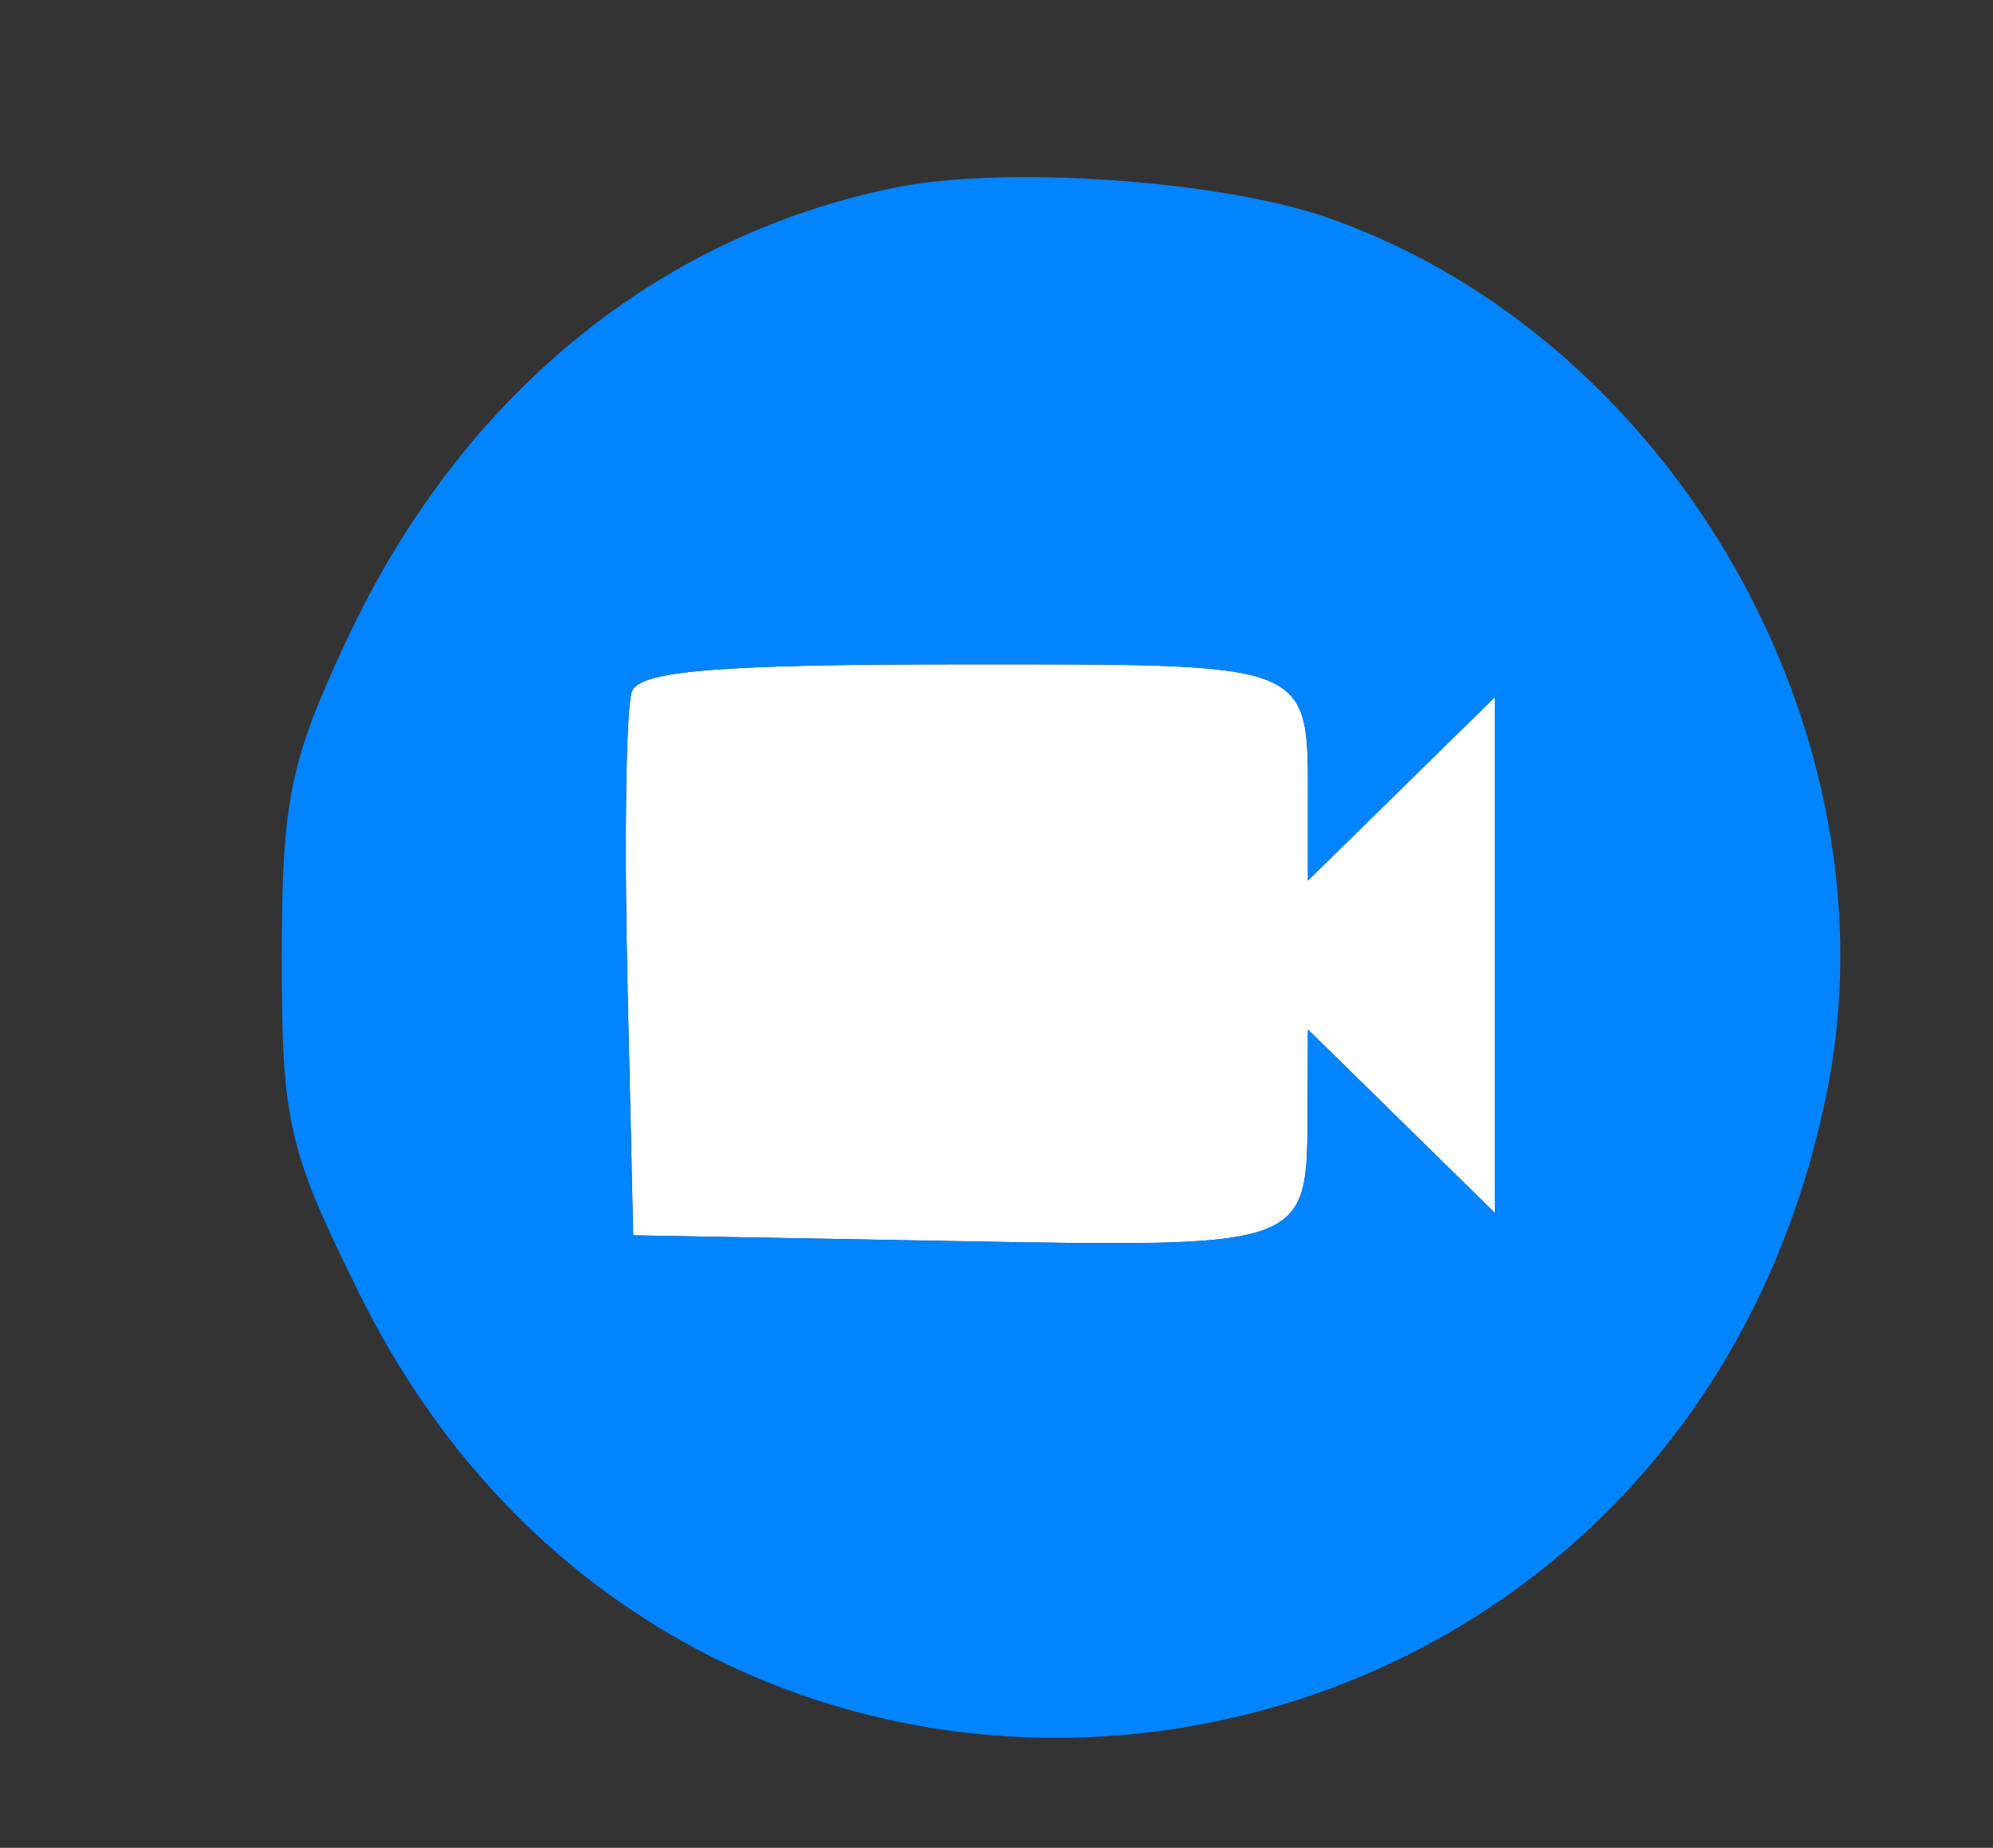 <svg xmlns="http://www.w3.org/2000/svg" width="96" height="89" viewBox="0 0 96 89" version="1.1"><rect x="0" y="0" width="96" height="89" fill="#333333" stroke="none"/><path d="M 30.436 33.305 C 30.161 34.023, 30.062 40.211, 30.218 47.055 L 30.500 59.500 45.924 59.777 C 63.050 60.085, 62.959 60.118, 62.985 53.542 L 63 49.584 67.500 54 L 72 58.416 72 46 L 72 33.584 67.500 38 L 63 42.416 63 38.790 C 63 31.823, 63.434 32, 46.362 32 C 34.595 32, 30.818 32.310, 30.436 33.305" stroke="none" fill="#ffffff" fill-rule="evenodd"/><path d="M 43.050 9.047 C 31.525 11.422, 22.161 19.160, 16.702 30.820 C 13.957 36.682, 13.574 38.556, 13.573 46.124 C 13.572 54.070, 13.865 55.343, 17.308 62.309 C 33.556 95.185, 80.625 88.775, 87.983 52.684 C 91.496 35.455, 80.661 16.378, 64.029 10.510 C 58.840 8.680, 48.375 7.950, 43.050 9.047 M 30.436 33.305 C 30.161 34.023, 30.062 40.211, 30.218 47.055 L 30.500 59.500 45.924 59.777 C 63.050 60.085, 62.959 60.118, 62.985 53.542 L 63 49.584 67.500 54 L 72 58.416 72 46 L 72 33.584 67.500 38 L 63 42.416 63 38.790 C 63 31.823, 63.434 32, 46.362 32 C 34.595 32, 30.818 32.310, 30.436 33.305" stroke="none" fill="#0284ff" fill-rule="evenodd"/></svg>